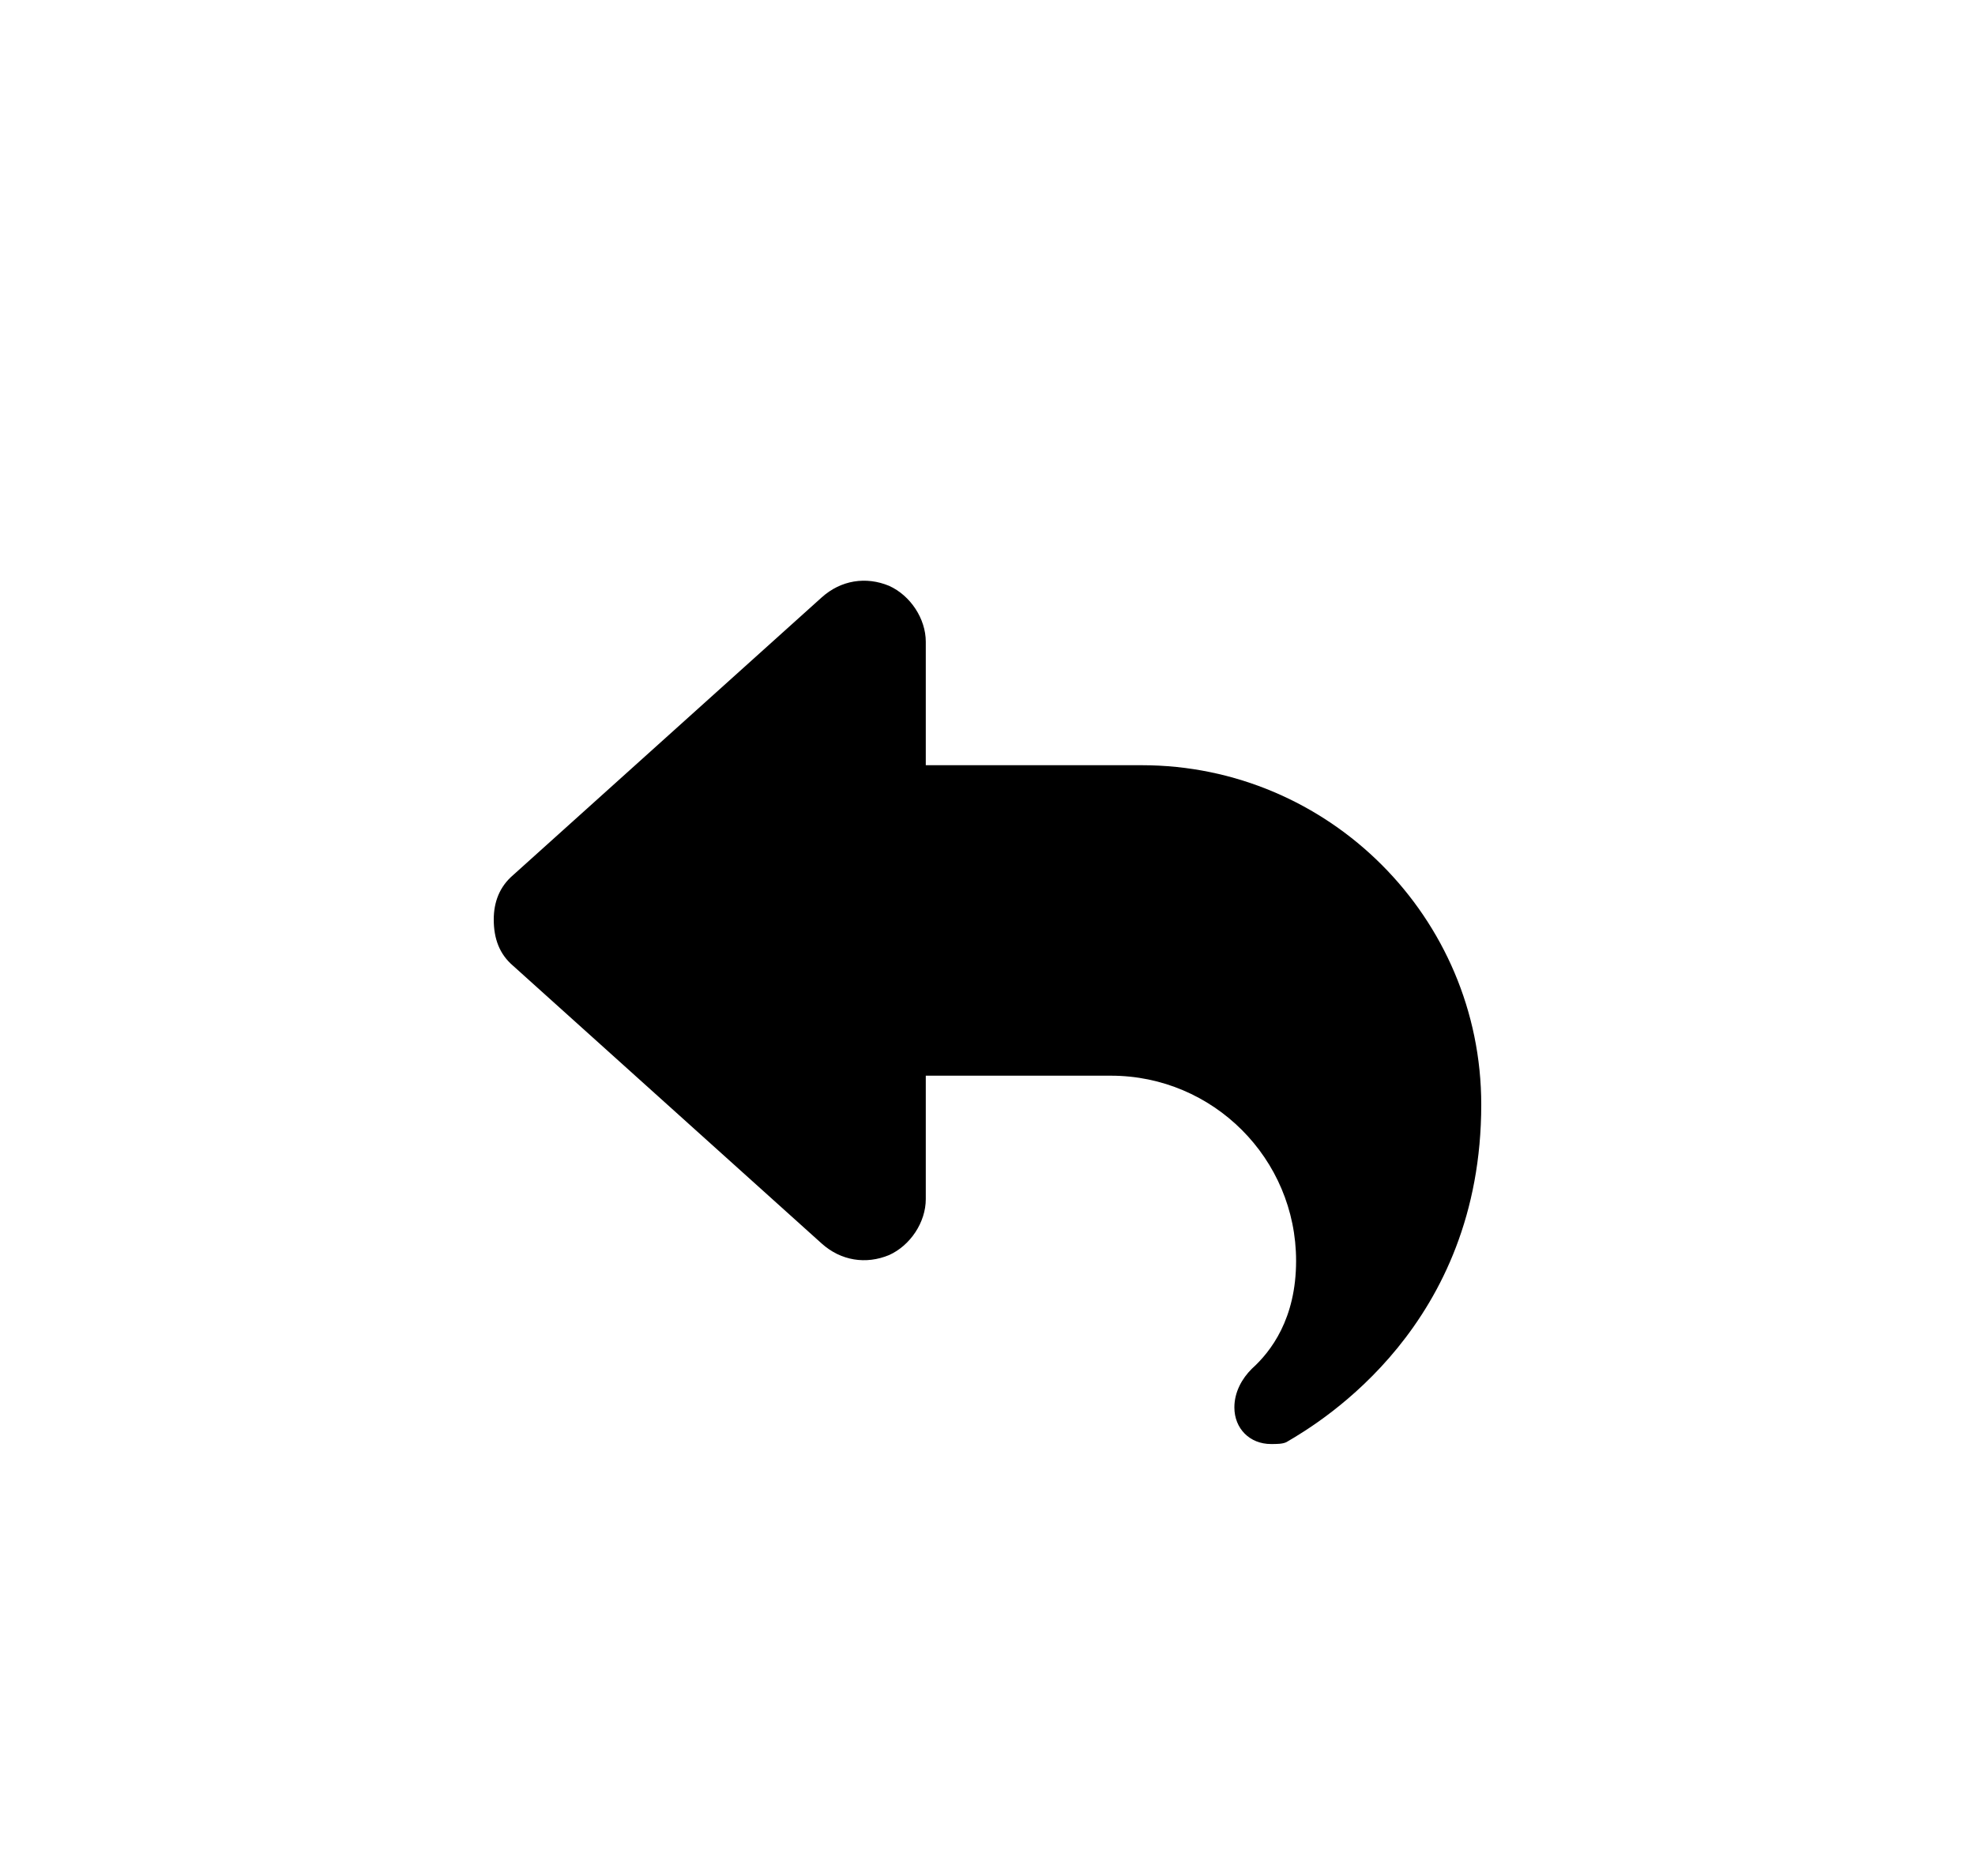 <svg viewBox="0 0 40 38" fill="currentColor" xmlns="http://www.w3.org/2000/svg">
<path d="M18.008 11.867C18.438 12.062 18.75 12.531 18.75 13V15.5H23.125C26.914 15.5 30 18.586 30 22.375C30 26.828 26.797 28.781 26.055 29.211C25.977 29.25 25.859 29.25 25.742 29.25C25.312 29.25 25 28.938 25 28.508C25 28.195 25.156 27.922 25.352 27.727C25.742 27.375 26.25 26.711 26.25 25.539C26.25 23.469 24.57 21.789 22.5 21.789H18.75V24.289C18.75 24.758 18.438 25.227 18.008 25.422C17.539 25.617 17.031 25.539 16.641 25.188L10.391 19.562C10.117 19.328 10 19.016 10 18.625C10 18.273 10.117 17.961 10.391 17.727L16.641 12.102C17.031 11.75 17.539 11.672 18.008 11.867Z" fill="black"/>
</svg>
